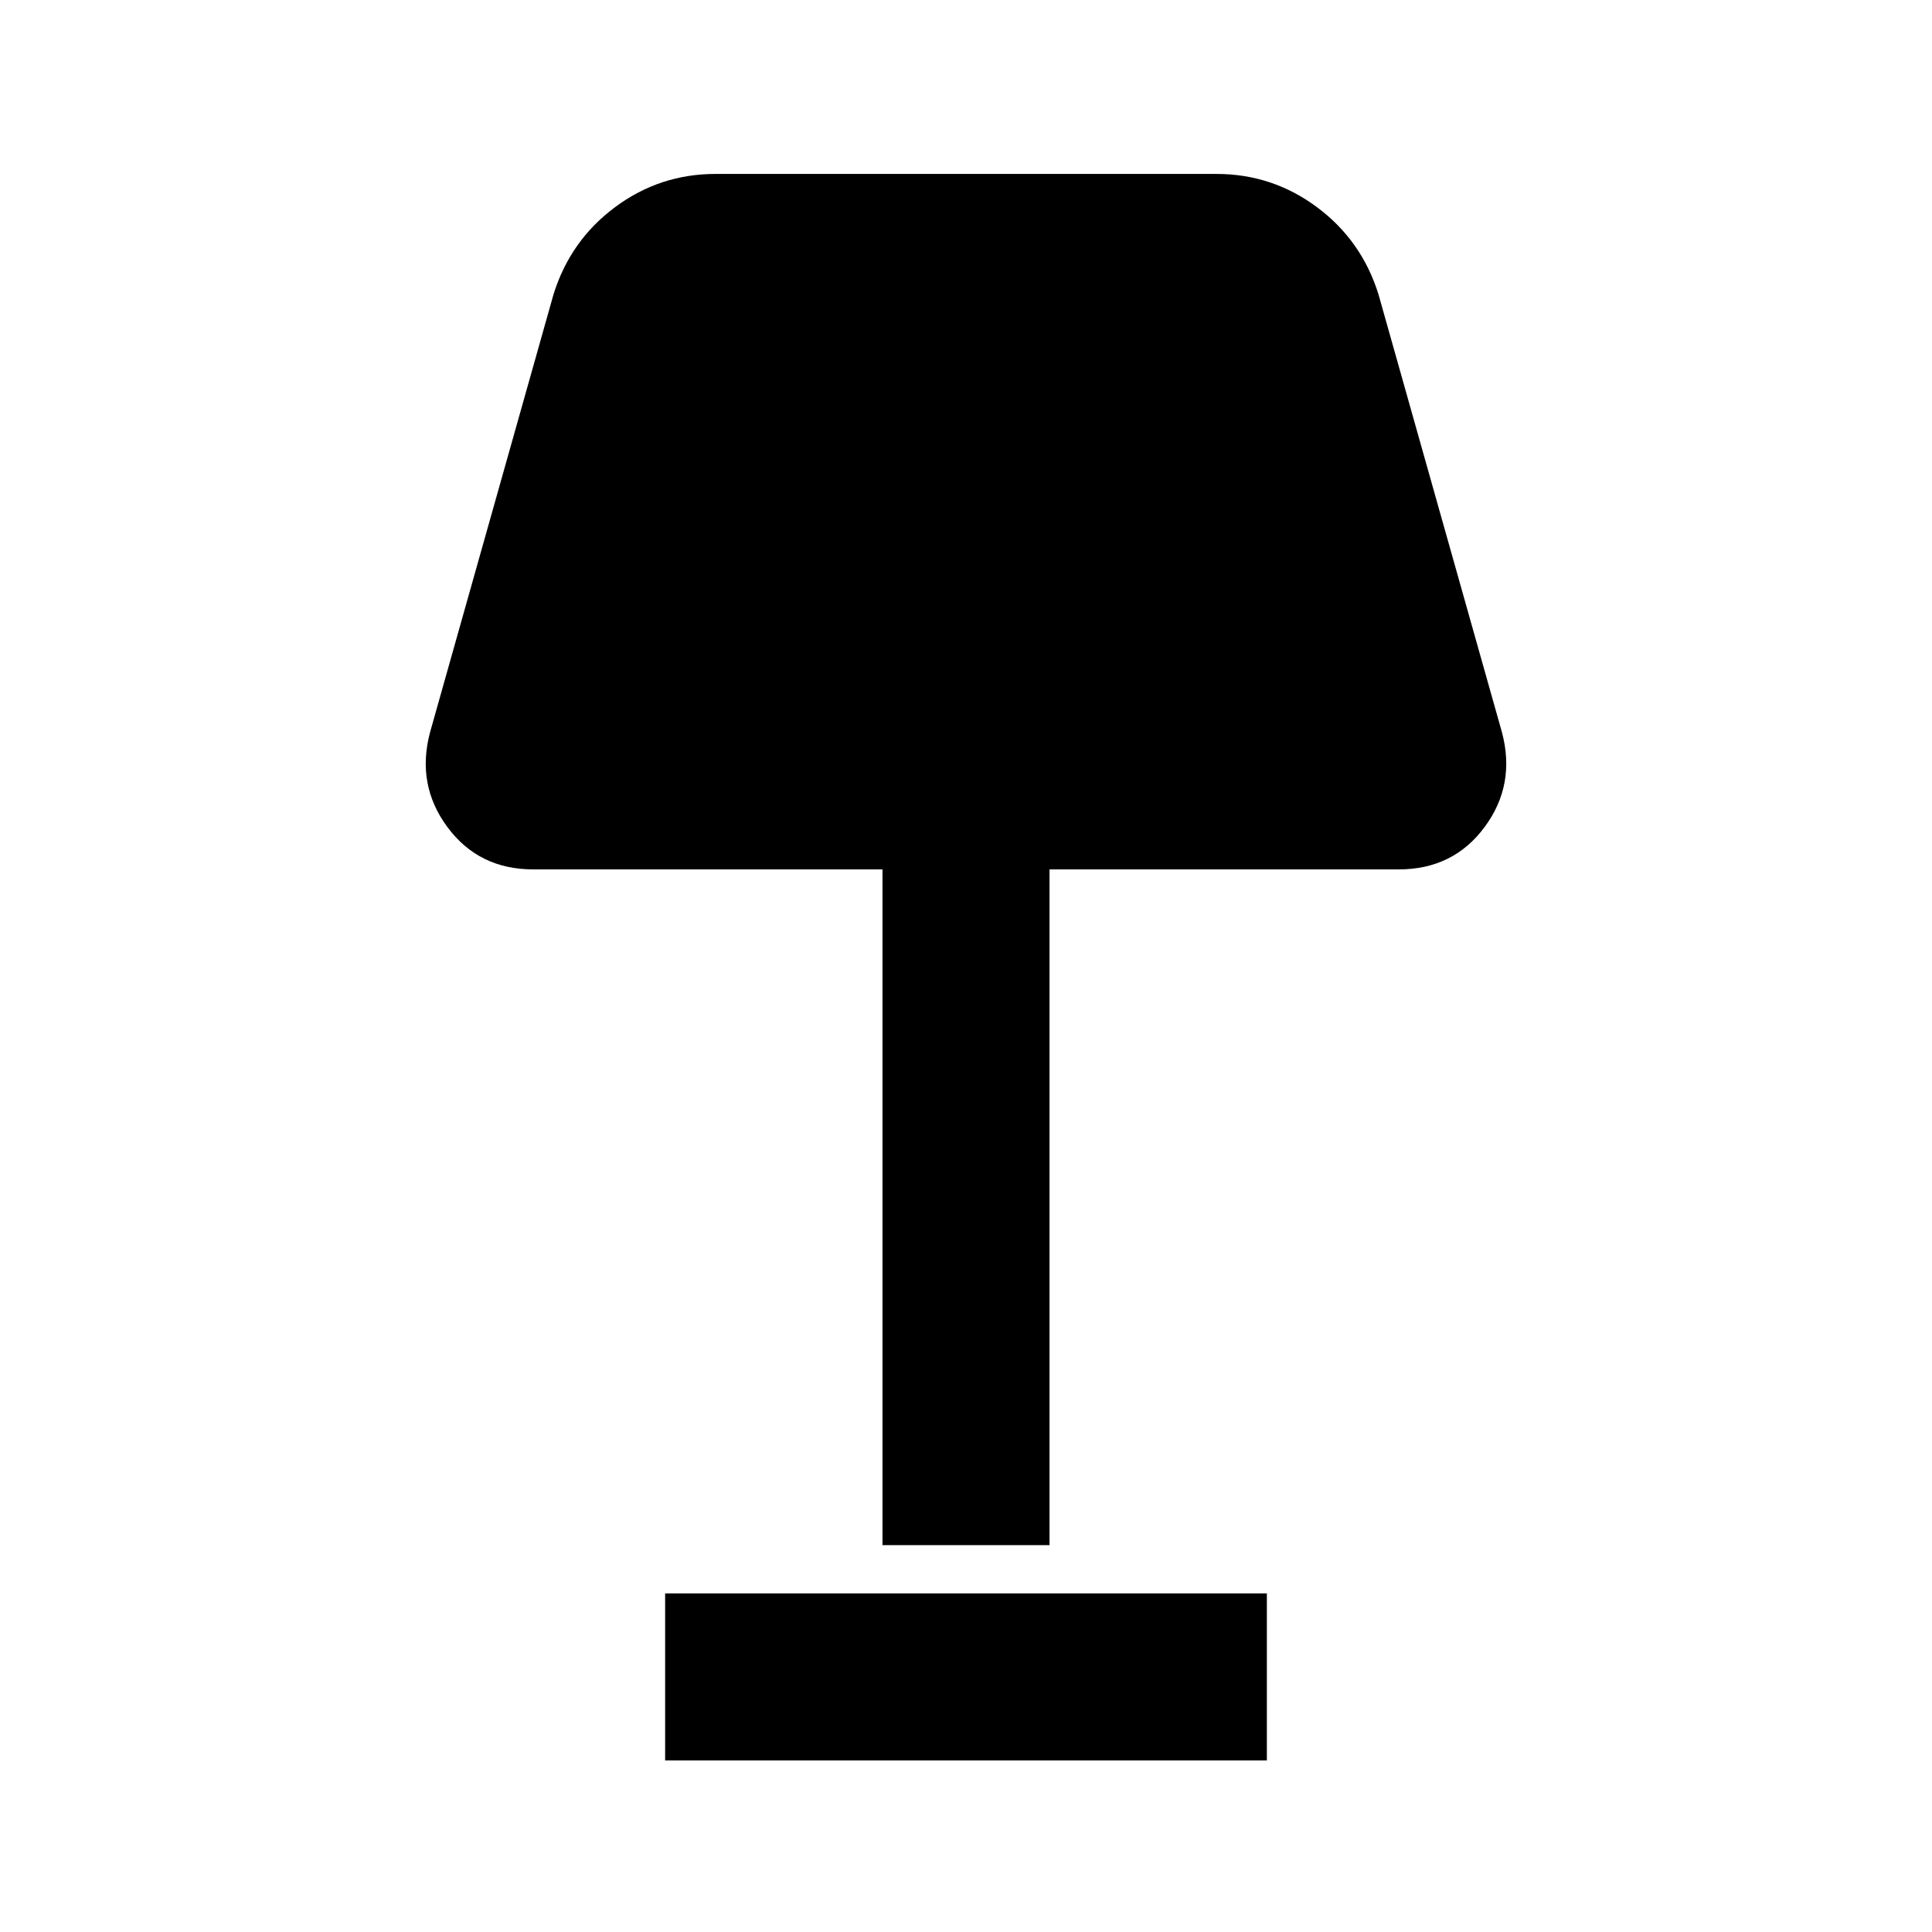 <svg xmlns="http://www.w3.org/2000/svg" height="20" viewBox="0 -960 960 960" width="20"><path d="M438.5-192.24V-528H264.96q-27.08 0-42.65-21.04t-8.61-47.13l61.32-217.5q8.33-26.81 30.54-43.35 22.21-16.55 49.98-16.55h248.92q27.77 0 49.98 16.55 22.21 16.54 30.54 43.35l61.32 217.5q6.96 26.09-8.61 47.13Q722.12-528 695.04-528H521.5v335.76h-83Zm-108 107v-83h299v83h-299Z"/></svg>
